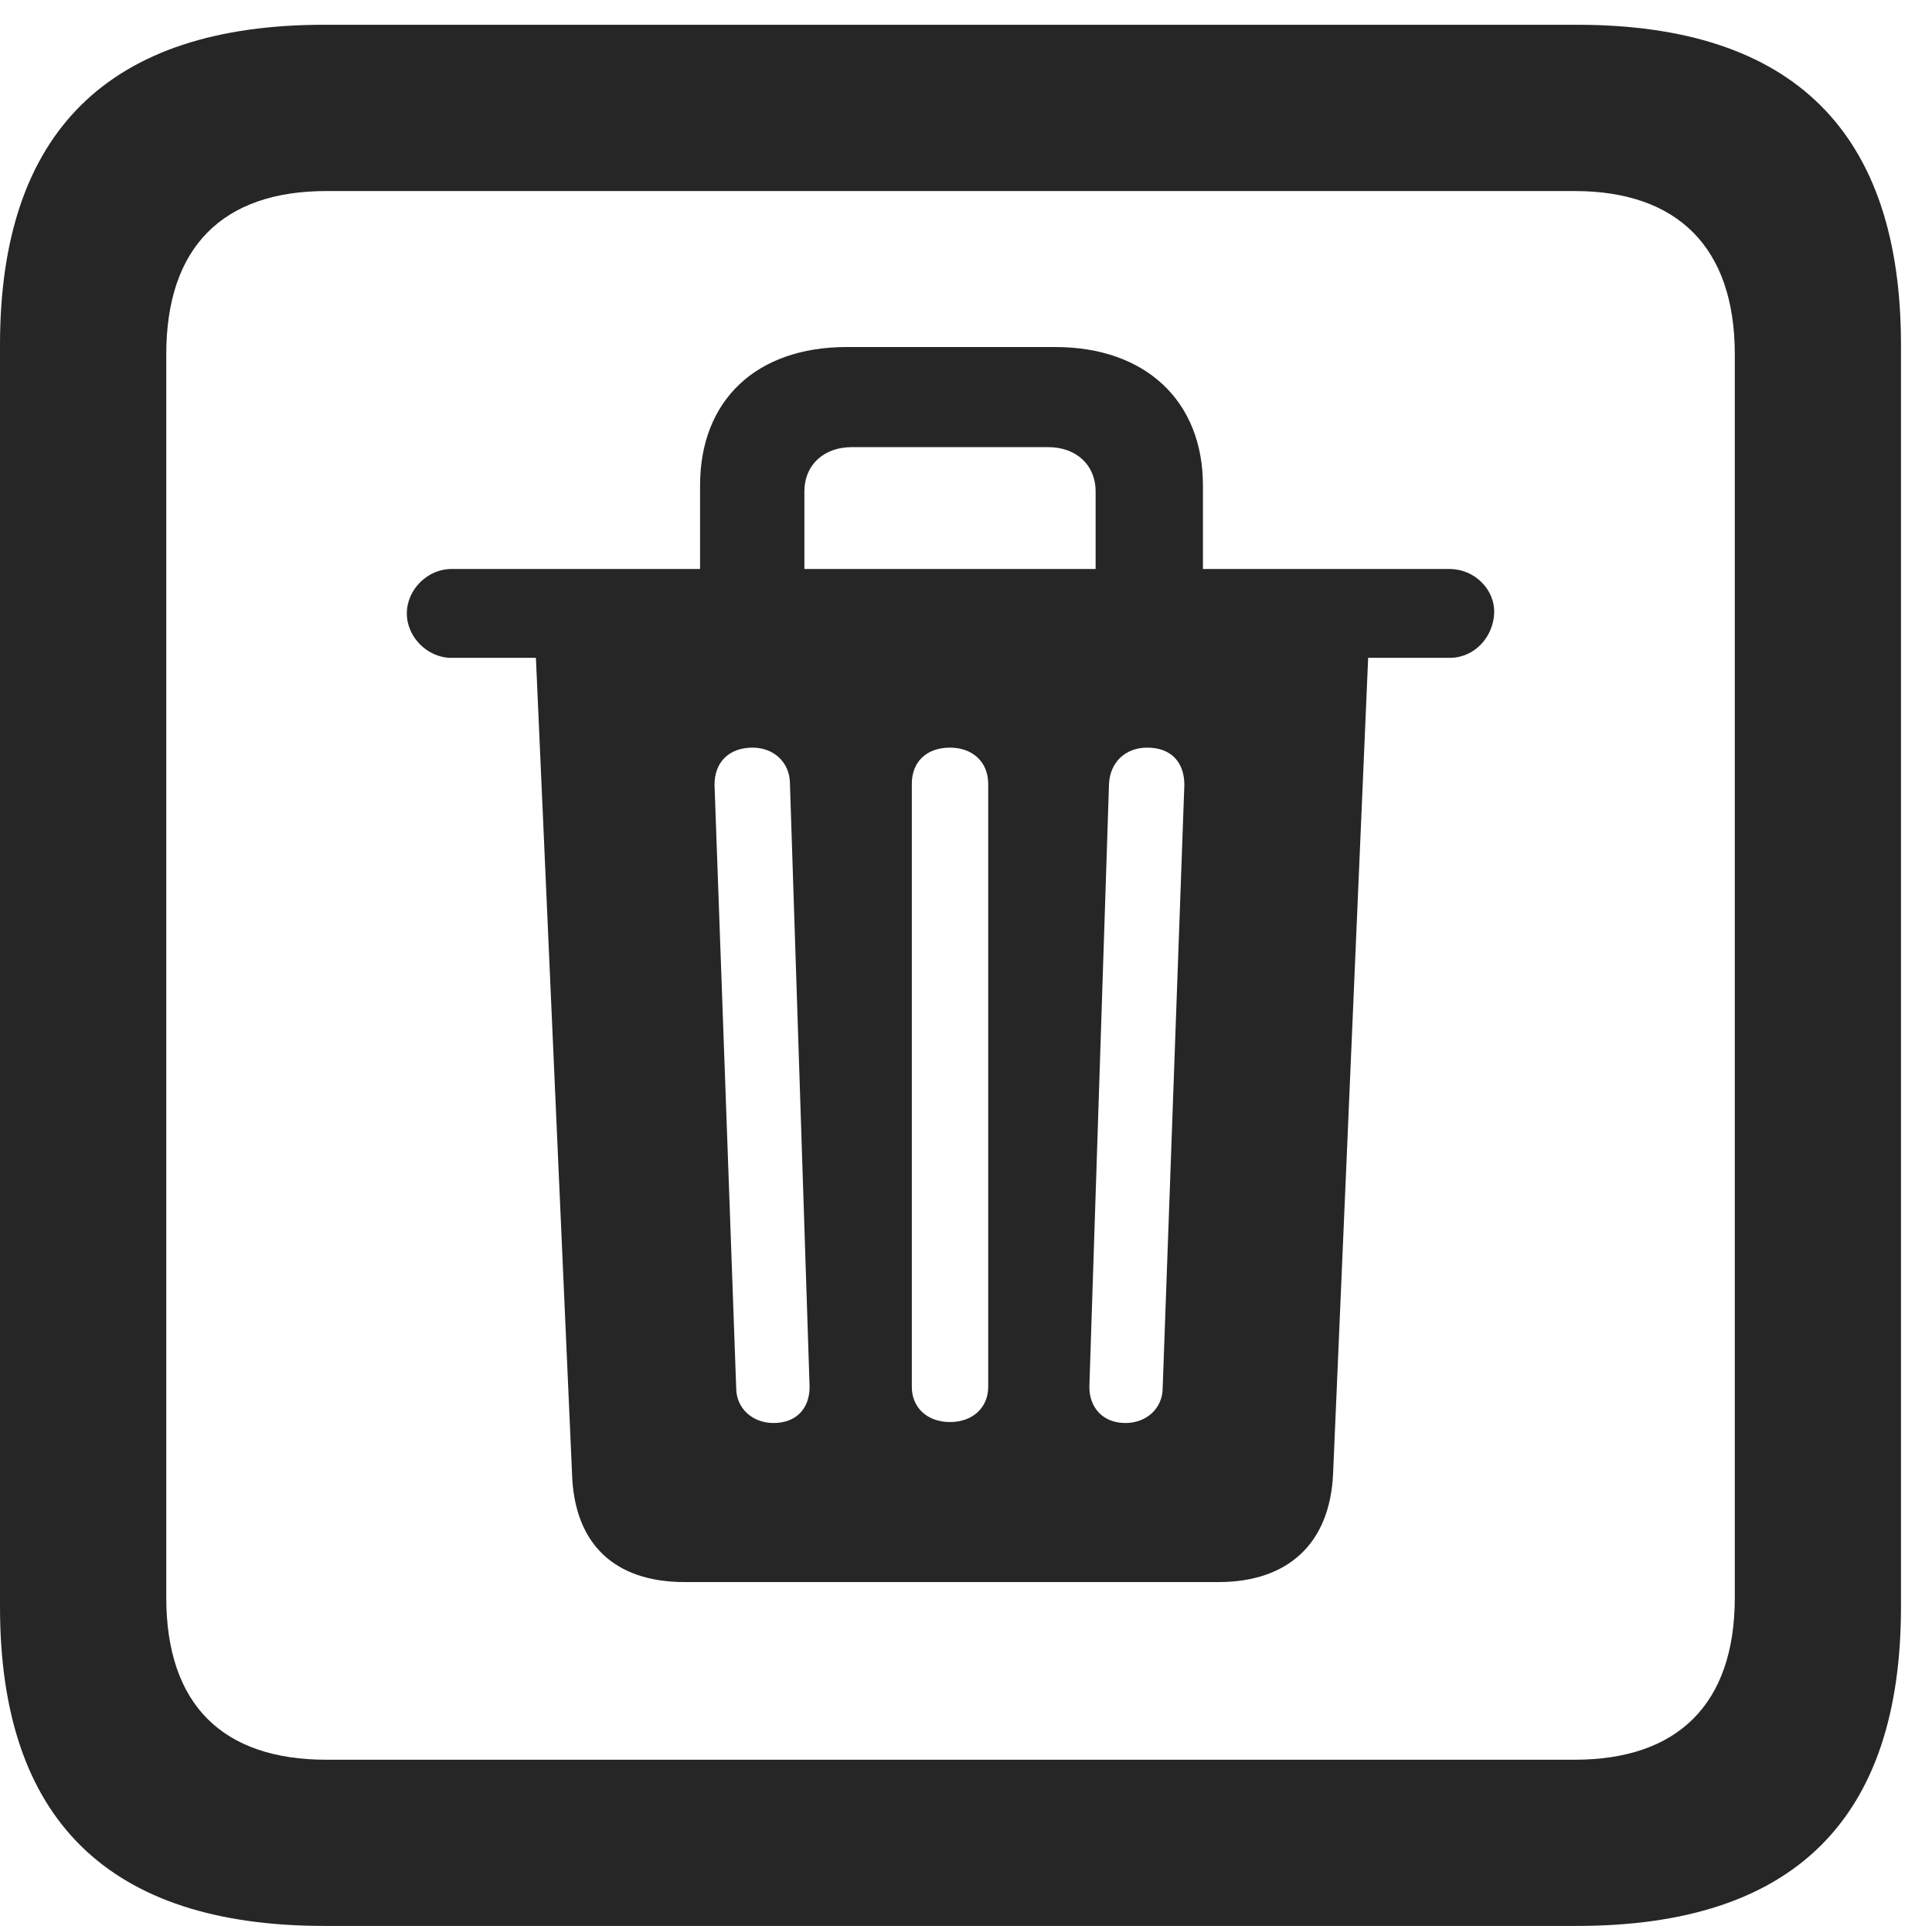 <?xml version="1.0" encoding="UTF-8"?>
<!--Generator: Apple Native CoreSVG 232.5-->
<!DOCTYPE svg
PUBLIC "-//W3C//DTD SVG 1.1//EN"
       "http://www.w3.org/Graphics/SVG/1.1/DTD/svg11.dtd">
<svg version="1.1" xmlns="http://www.w3.org/2000/svg" xmlns:xlink="http://www.w3.org/1999/xlink" width="21.926" height="21.855">
 <g>
  <rect height="21.855" opacity="0" width="21.926" x="0" y="0"/>
  <path d="M3.68 21.855L17.895 21.855C20.355 21.855 21.574 20.648 21.574 18.234L21.574 3.914C21.574 1.5 20.355 0.281 17.895 0.281L3.68 0.281C1.23 0.281 0 1.5 0 3.914L0 18.234C0 20.648 1.23 21.855 3.68 21.855ZM3.703 19.969C2.531 19.969 1.887 19.348 1.887 18.129L1.887 4.02C1.887 2.801 2.531 2.168 3.703 2.168L17.871 2.168C19.031 2.168 19.688 2.801 19.688 4.02L19.688 18.129C19.688 19.348 19.031 19.969 17.871 19.969Z" fill="#000000" fill-opacity="0.85"/>
  <path d="M7.77 17.953L13.828 17.953C14.613 17.953 15.094 17.52 15.129 16.723L15.527 7.465L16.453 7.465C16.734 7.465 16.945 7.23 16.957 6.961C16.969 6.691 16.734 6.457 16.453 6.457L13.652 6.457L13.652 5.508C13.652 4.547 12.996 3.938 11.977 3.938L9.609 3.938C8.578 3.938 7.945 4.547 7.945 5.508L7.945 6.457L5.121 6.457C4.852 6.457 4.617 6.691 4.617 6.961C4.617 7.23 4.852 7.465 5.121 7.465L6.082 7.465L6.492 16.723C6.516 17.52 6.973 17.953 7.77 17.953ZM8.777 16.148C8.543 16.148 8.355 15.984 8.355 15.75L8.109 8.906C8.109 8.648 8.273 8.484 8.543 8.484C8.777 8.484 8.965 8.648 8.965 8.895L9.188 15.738C9.188 15.973 9.047 16.148 8.777 16.148ZM10.781 16.137C10.523 16.137 10.348 15.973 10.348 15.738L10.348 8.895C10.348 8.648 10.512 8.484 10.781 8.484C11.039 8.484 11.215 8.648 11.215 8.895L11.215 15.738C11.215 15.973 11.039 16.137 10.781 16.137ZM12.773 16.148C12.516 16.148 12.363 15.973 12.363 15.738L12.586 8.895C12.598 8.648 12.773 8.484 13.02 8.484C13.289 8.484 13.441 8.648 13.441 8.906L13.195 15.75C13.195 15.984 13.008 16.148 12.773 16.148ZM9.129 6.457L9.129 5.578C9.129 5.273 9.352 5.074 9.668 5.074L11.895 5.074C12.211 5.074 12.434 5.273 12.434 5.578L12.434 6.457Z" fill="#000000" fill-opacity="0.85"/>
 </g>
</svg>
